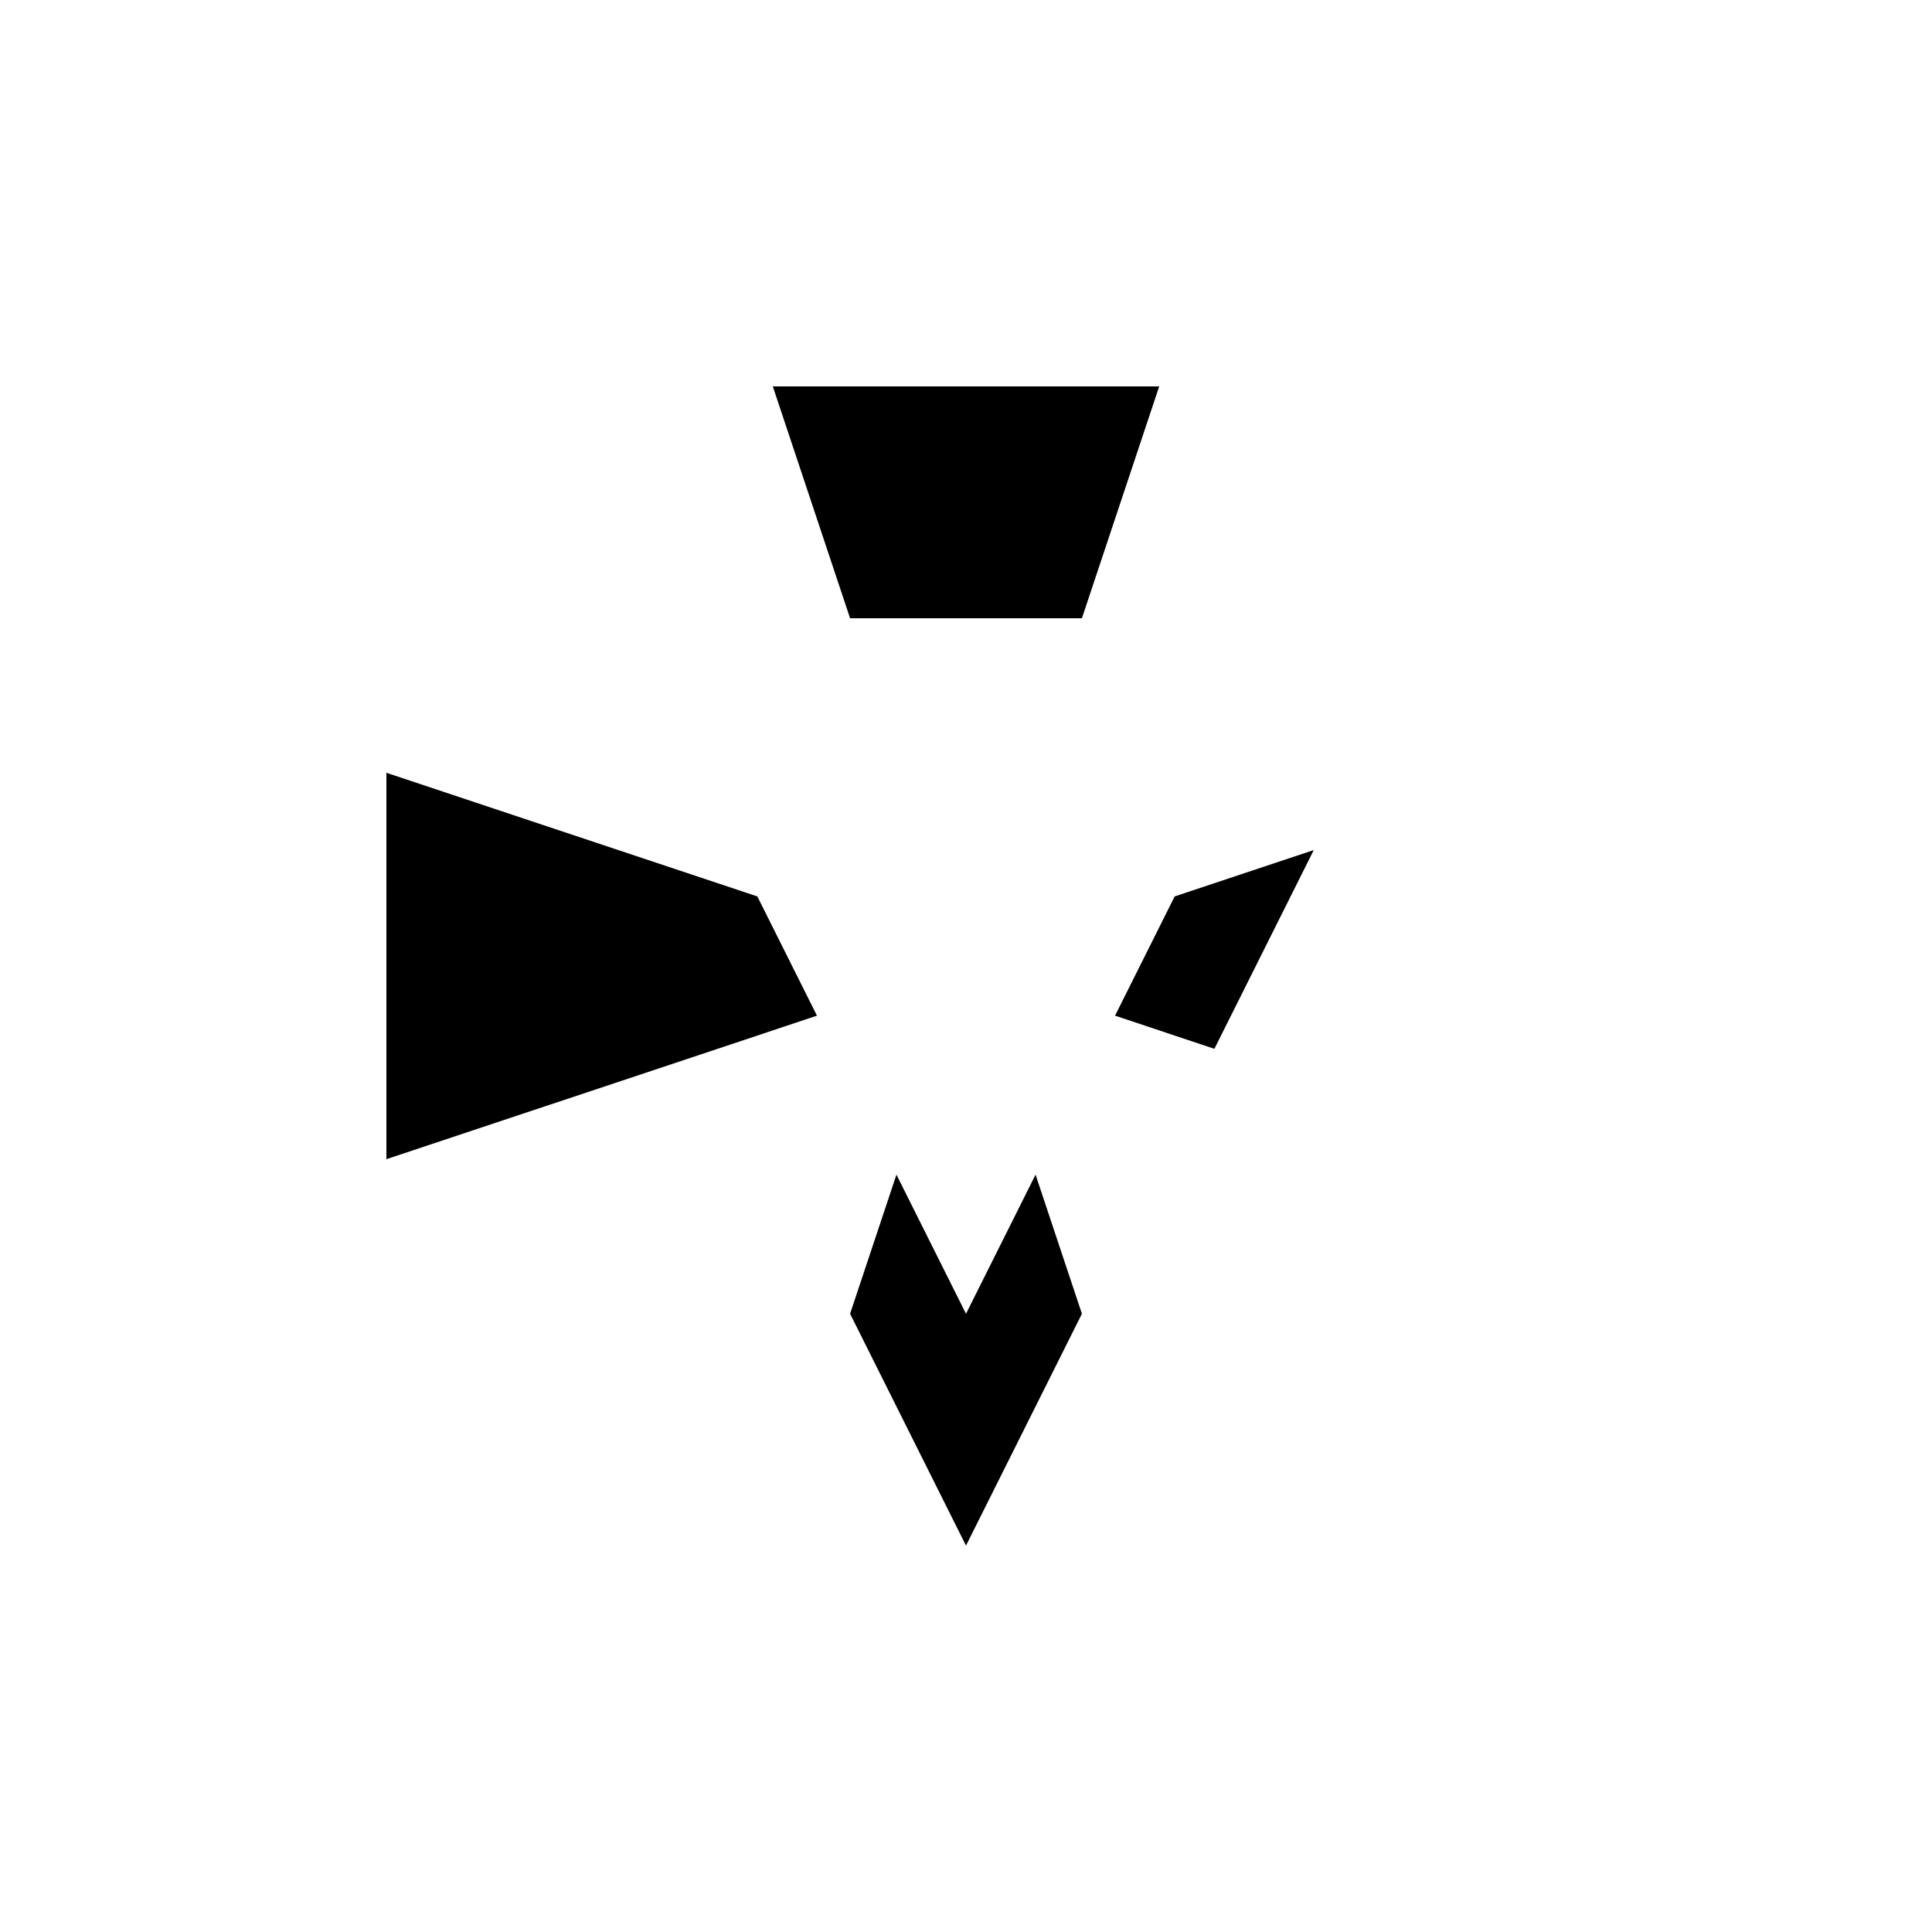 <svg xmlns="http://www.w3.org/2000/svg" viewBox="-100 -100 500 500"><path style="fill:#000000" fill-rule="evenodd" d="M 0 100 L 60 120 L 96 132 L 111.429 162.857 L 85.714 171.429 L 0 200 L 0 100 M 60 120 L 85.714 171.429 L 60 120 M 100 0 L 200 0 L 180 60 L 120 60 L 100 0 M 120 240 L 132 204 L 150 240 L 168 204 L 180 240 L 150 300 L 120 240 M 188.571 162.857 L 204 132 L 240 120 L 214.286 171.429 L 188.571 162.857"/></svg>
